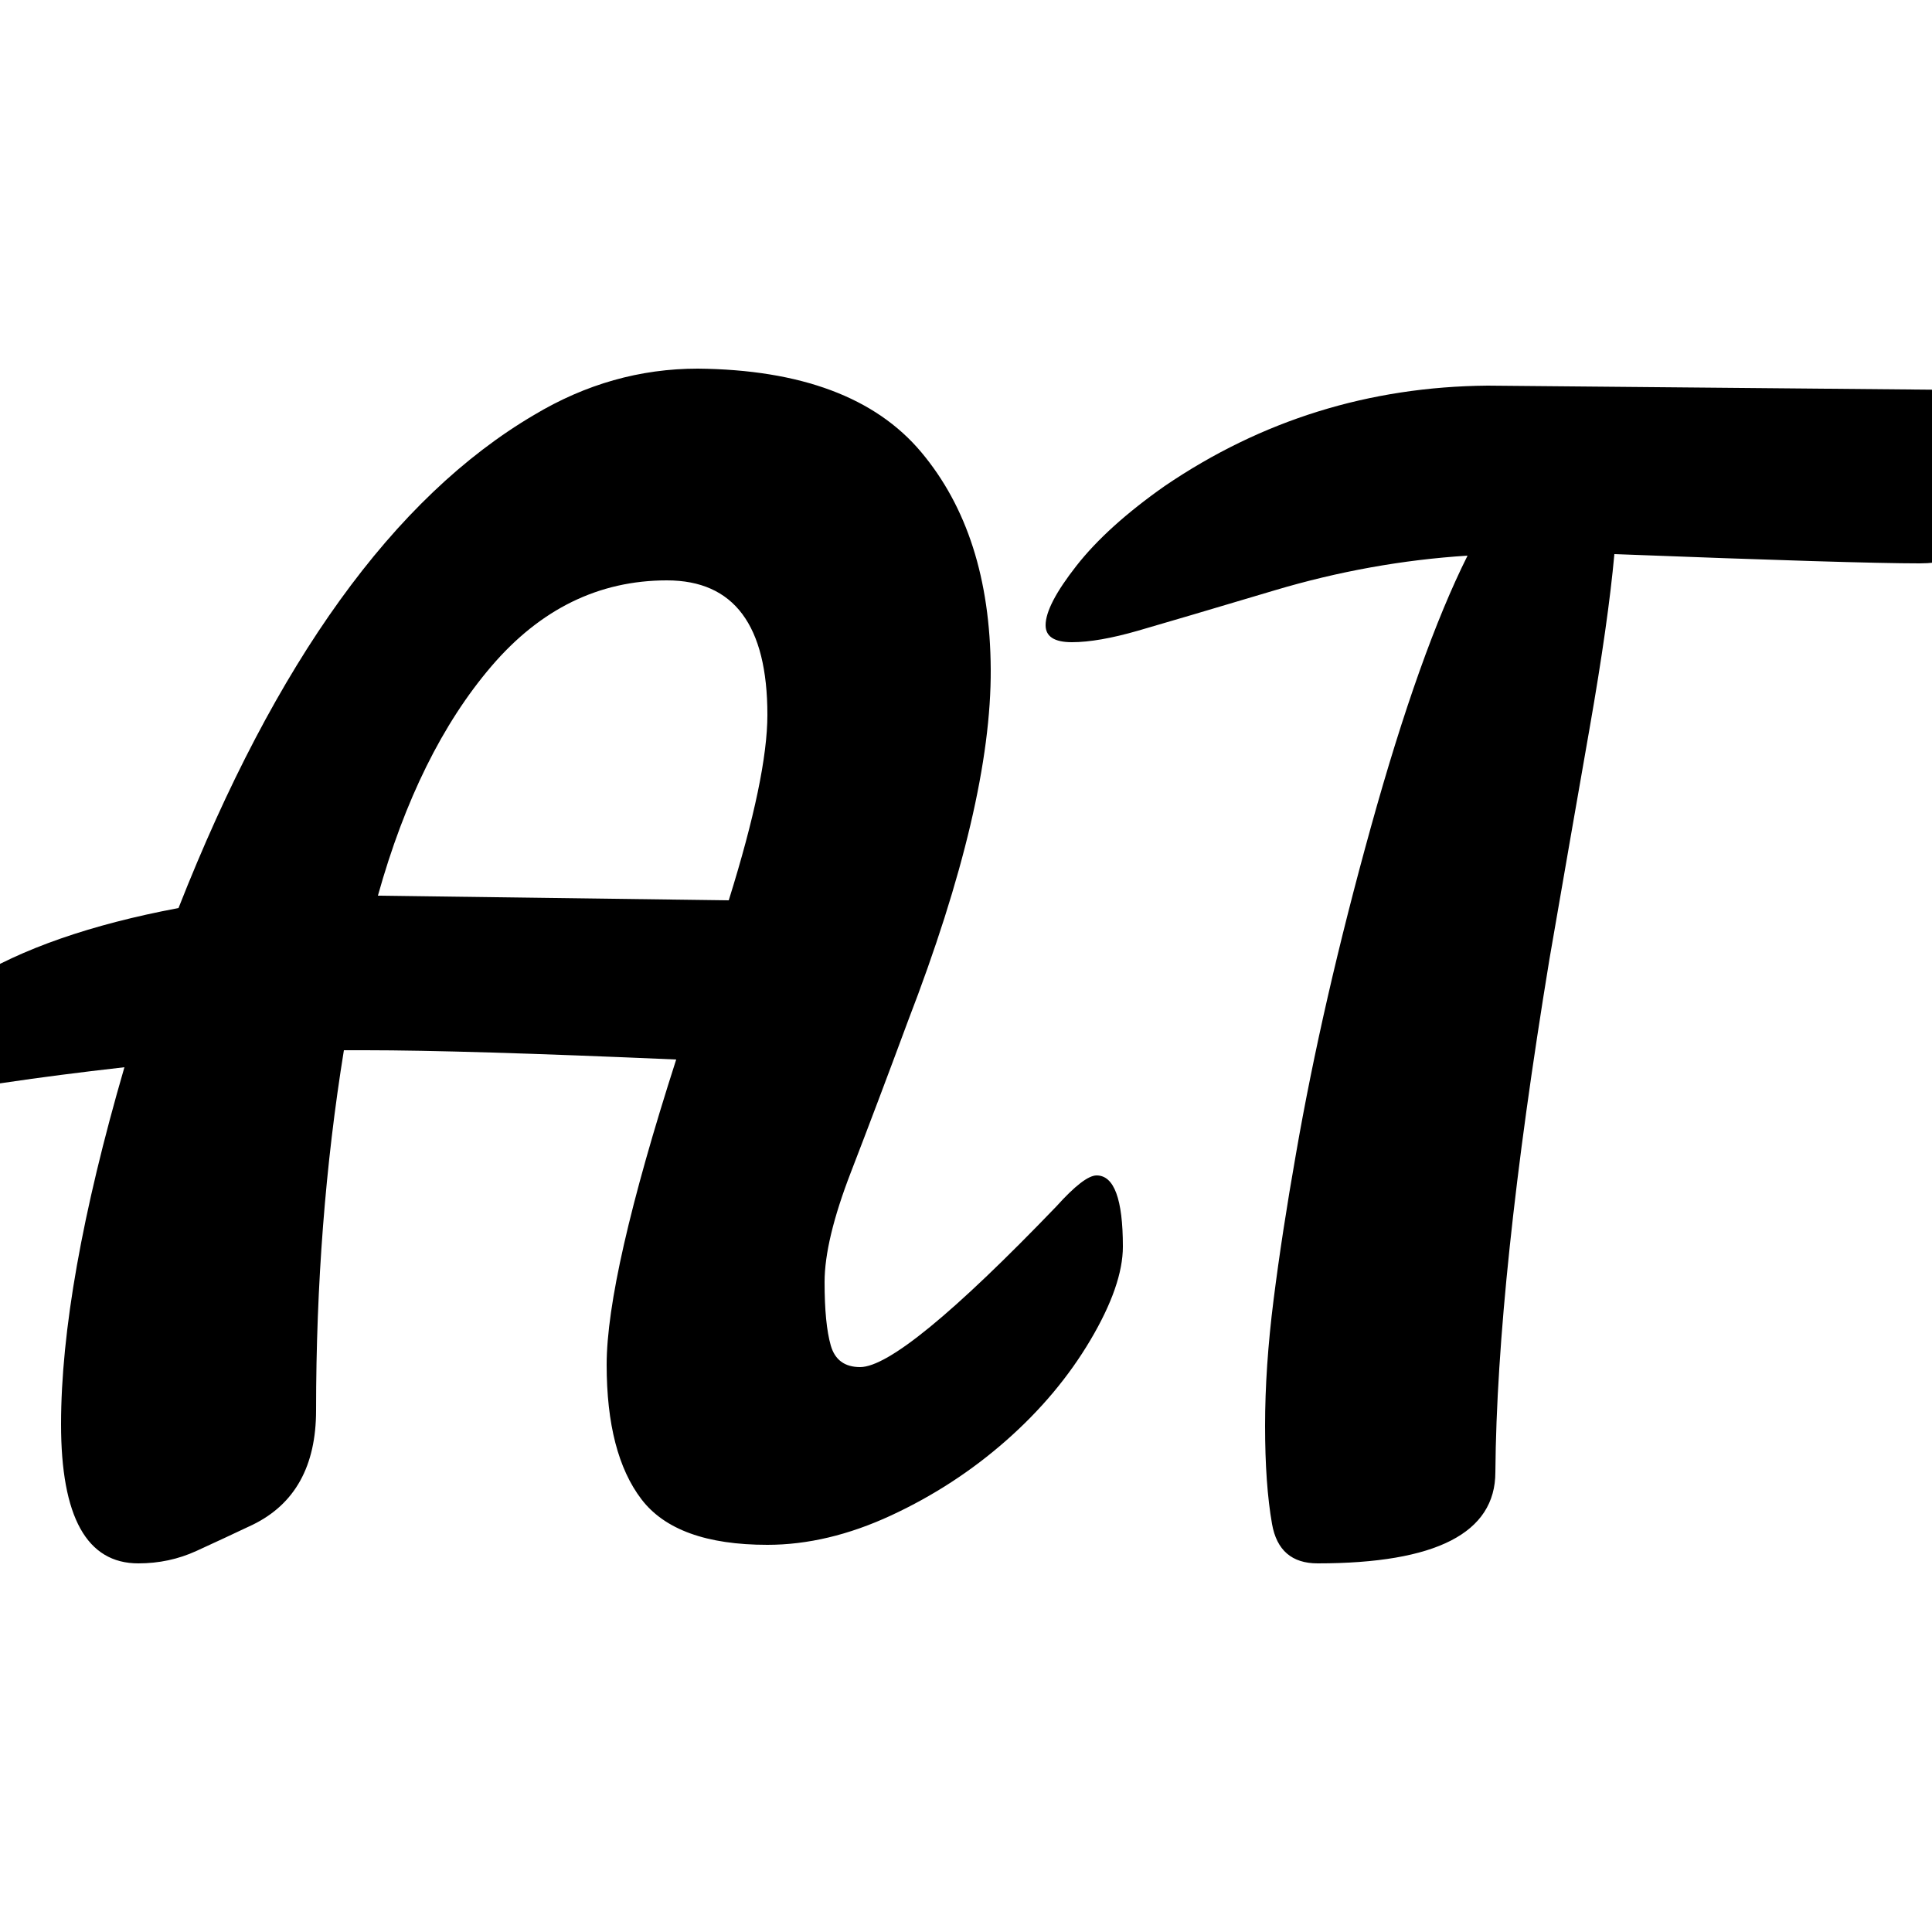 <svg xmlns="http://www.w3.org/2000/svg" version="1.1" xmlns:xlink="http://www.w3.org/1999/xlink" xmlns:svgjs="http://svgjs.dev/svgjs" width="256" height="256"><svg xmlns="http://www.w3.org/2000/svg" width="256" height="256" viewBox="0 0 100 100"><path fill="#000000" d="M56.76 60.84L56.76 60.84Q58.12 60.84 58.12 64.52L58.12 64.52Q58.12 66.52 56.44 69.36Q54.76 72.20 52.08 74.56Q49.40 76.92 46.12 78.44Q42.84 79.96 39.72 79.96L39.72 79.96Q35.00 79.96 33.20 77.60Q31.40 75.24 31.40 70.64Q31.40 66.04 35.00 54.84L35.00 54.84Q23.96 54.36 18.92 54.36L18.92 54.36L17.80 54.36Q16.36 63.24 16.36 73L16.36 73Q16.36 77.32 13.08 78.92L13.08 78.92Q11.56 79.64 10.16 80.28Q8.76 80.92 7.16 80.92L7.16 80.92Q3.16 80.92 3.16 73.72Q3.16 66.52 6.44 55.24L6.44 55.24Q2.92 55.64 0.24 56.04Q-2.44 56.44-3.96 56.44Q-5.48 56.44-5.48 55.64L-5.48 55.64Q-5.48 53.24-1.56 50.76L-1.56 50.76Q2.44 48.28 9.24 47L9.24 47Q16.76 27.88 27.64 21.48L27.64 21.48Q31.64 19.08 36.12 19.08L36.12 19.08Q44.12 19.16 47.68 23.40Q51.24 27.64 51.28 34.64Q51.32 41.64 47.00 52.84L47.00 52.84Q45.40 57.16 44.04 60.68Q42.68 64.20 42.68 66.36Q42.68 68.52 43.00 69.64Q43.32 70.76 44.52 70.76L44.52 70.76Q46.68 70.76 54.68 62.44L54.68 62.44Q56.12 60.84 56.76 60.84ZM39.72 37L39.72 37Q39.72 30.04 34.52 30.04L34.52 30.04Q29.24 30.04 25.44 34.48Q21.64 38.92 19.56 46.36L19.56 46.36L37.72 46.60Q39.72 40.20 39.72 37ZM77.40 76.20L77.40 76.20Q77.40 80.92 68.20 80.92L68.20 80.92Q66.20 80.92 65.84 78.88Q65.48 76.84 65.48 73.80Q65.48 70.76 65.92 67.28Q66.36 63.80 67.08 59.72L67.08 59.72Q68.44 51.88 70.96 42.80Q73.48 33.72 75.96 28.76L75.96 28.76Q70.92 29.08 65.96 30.56Q61.00 32.04 58.92 32.64Q56.84 33.24 55.48 33.24Q54.12 33.24 54.12 32.36L54.12 32.36Q54.12 31.32 55.72 29.28Q57.32 27.24 60.28 25.16L60.28 25.16Q67.80 20.04 77 19.96L77 19.96L103.32 20.20Q105.48 20.20 105.48 21.88L105.48 21.88Q105.48 22.36 104.84 23.60Q104.20 24.84 103.72 26.28L103.72 26.28Q102.68 29.16 99.36 29.16Q96.04 29.16 83.56 28.68L83.56 28.68Q83.24 32.20 82.28 37.68Q81.32 43.16 80.20 49.64L80.20 49.64Q77.48 66.20 77.40 76.20Z"></path></svg><style>@media (prefers-color-scheme: light) { :root { filter: none; } }
@media (prefers-color-scheme: dark) { :root { filter: invert(100%); } }
</style></svg>
